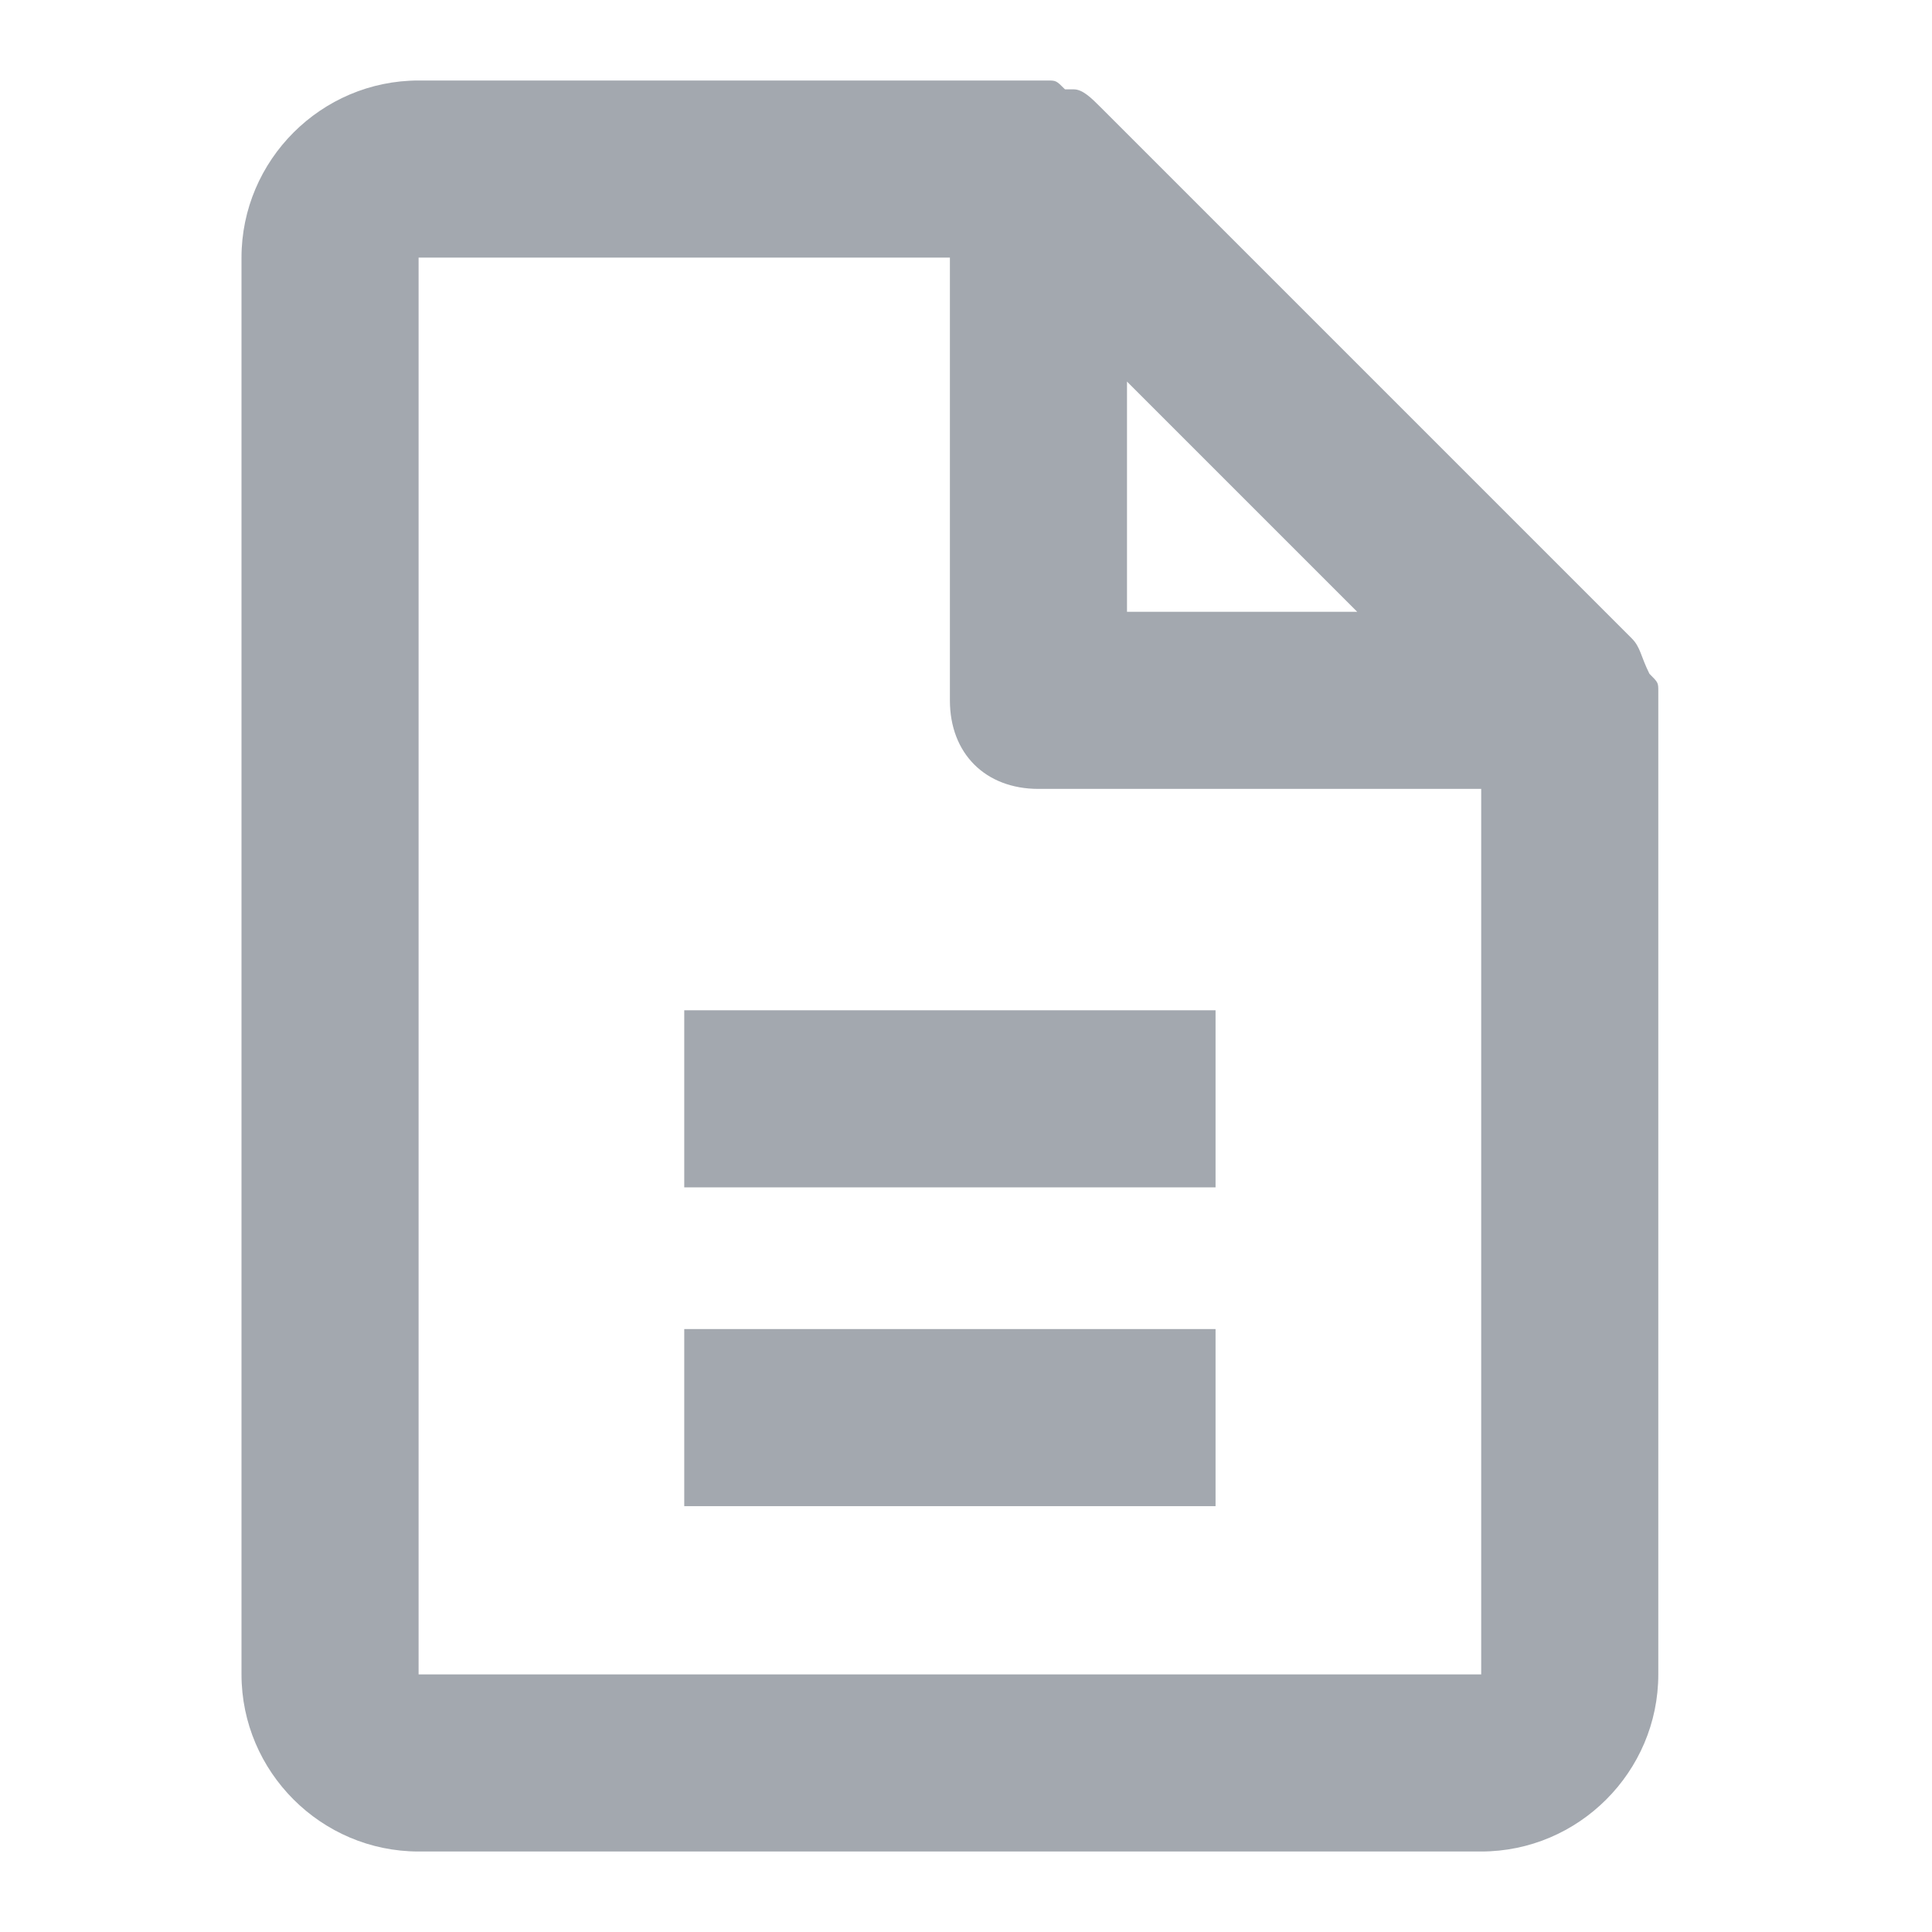 <svg viewBox="0 0 24 24" fill="none" xmlns="http://www.w3.org/2000/svg">
    <path d="M20.49 8.37C20.49 8.26 20.49 8.26 20.49 8.37C20.38 8.15 20.38 8.04 20.27 7.93L13.67 1.33C13.56 1.22 13.45 1.11 13.34 1.11H13.23C13.12 1 13.12 1 13.01 1C12.9 1 12.9 1 12.9 1H5.2C3.99 1 3 1.99 3 3.2V20.8C3 22.01 3.99 23 5.2 23H18.4C19.61 23 20.6 22.01 20.6 20.8V8.7C20.6 8.7 20.6 8.7 20.6 8.59C20.6 8.48 20.6 8.48 20.49 8.37ZM16.86 7.6H14V4.74L16.86 7.6ZM5.2 20.8V3.2H11.8V8.7C11.8 9.36 12.24 9.8 12.9 9.8H18.4V20.8H5.2Z"
          fill="#A3A8AF"/>
    <path d="M8.5 16.51V18.71H15.1V16.51H8.5Z" fill="#A3A8AF"/>
    <path d="M8.5 12.55V14.75H15.1V12.55H8.5Z" fill="#A3A8AF"/>
</svg>
